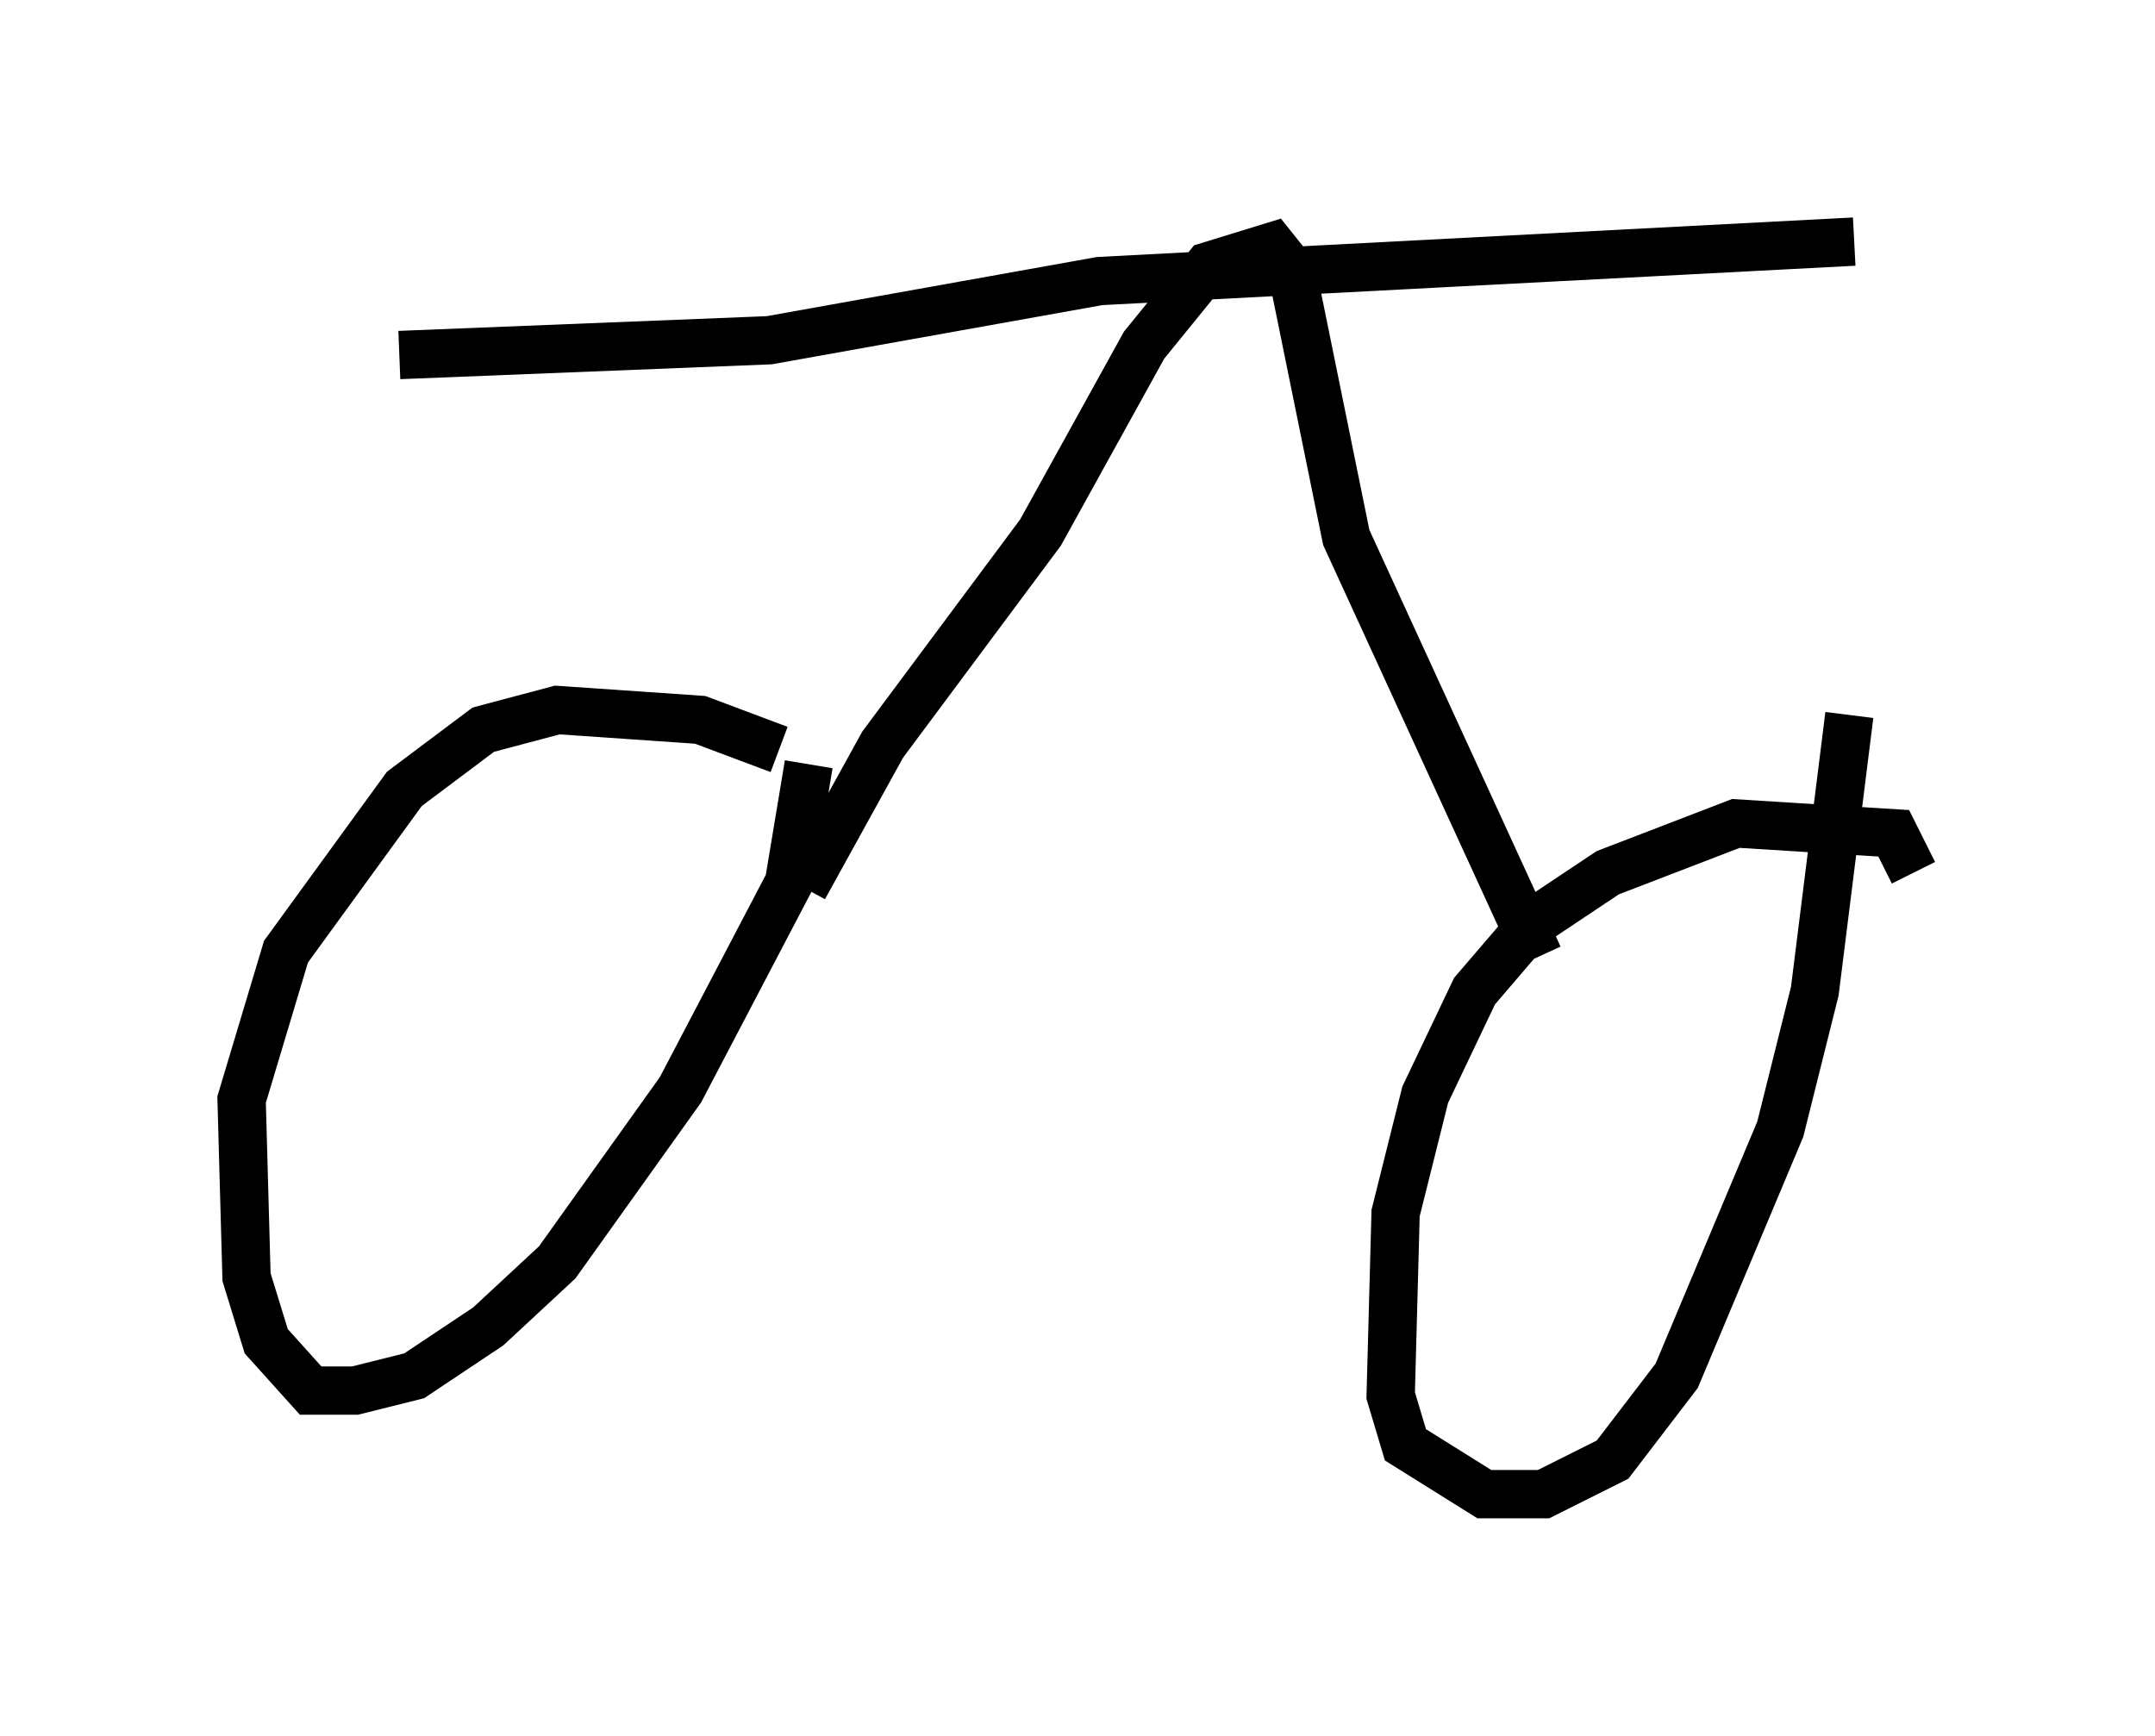 <?xml version="1.0" encoding="utf-8" ?>
<svg baseProfile="full" height="35.929" version="1.1" width="44.607" xmlns="http://www.w3.org/2000/svg" xmlns:ev="http://www.w3.org/2001/xml-events" xmlns:xlink="http://www.w3.org/1999/xlink"><defs /><rect fill="white" height="35.929" width="44.607" x="0" y="0" /><path d="M16.331, 16.127 m-0.204, -0.613 l-1.633, -0.613 -2.96, -0.204 l-1.531, 0.408 -1.633, 1.225 l-2.45, 3.369 -0.919, 3.063 l0.102, 3.675 0.408, 1.327 l0.919, 1.021 0.919, 0.0 l1.225, -0.306 1.531, -1.021 l1.429, -1.327 2.552, -3.573 l2.246, -4.288 0.408, -2.45 m22.867, 2.246 l-0.408, -0.817 -3.267, -0.204 l-2.654, 1.021 -1.531, 1.021 l-1.225, 1.429 -1.021, 2.144 l-0.613, 2.45 -0.102, 3.777 l0.306, 1.021 1.633, 1.021 l1.225, 0.0 1.429, -0.715 l1.327, -1.735 2.144, -5.104 l0.715, -2.858 0.715, -5.717 m-21.642, 3.573 l1.633, -2.96 3.267, -4.39 l2.144, -3.879 1.327, -1.633 l1.327, -0.408 0.408, 0.51 l1.123, 5.513 3.981, 8.677 m6.533, -14.802 l-15.619, 0.817 -6.84, 1.225 l-7.656, 0.306 " fill="none" stroke="black" stroke-width="1" /></svg>